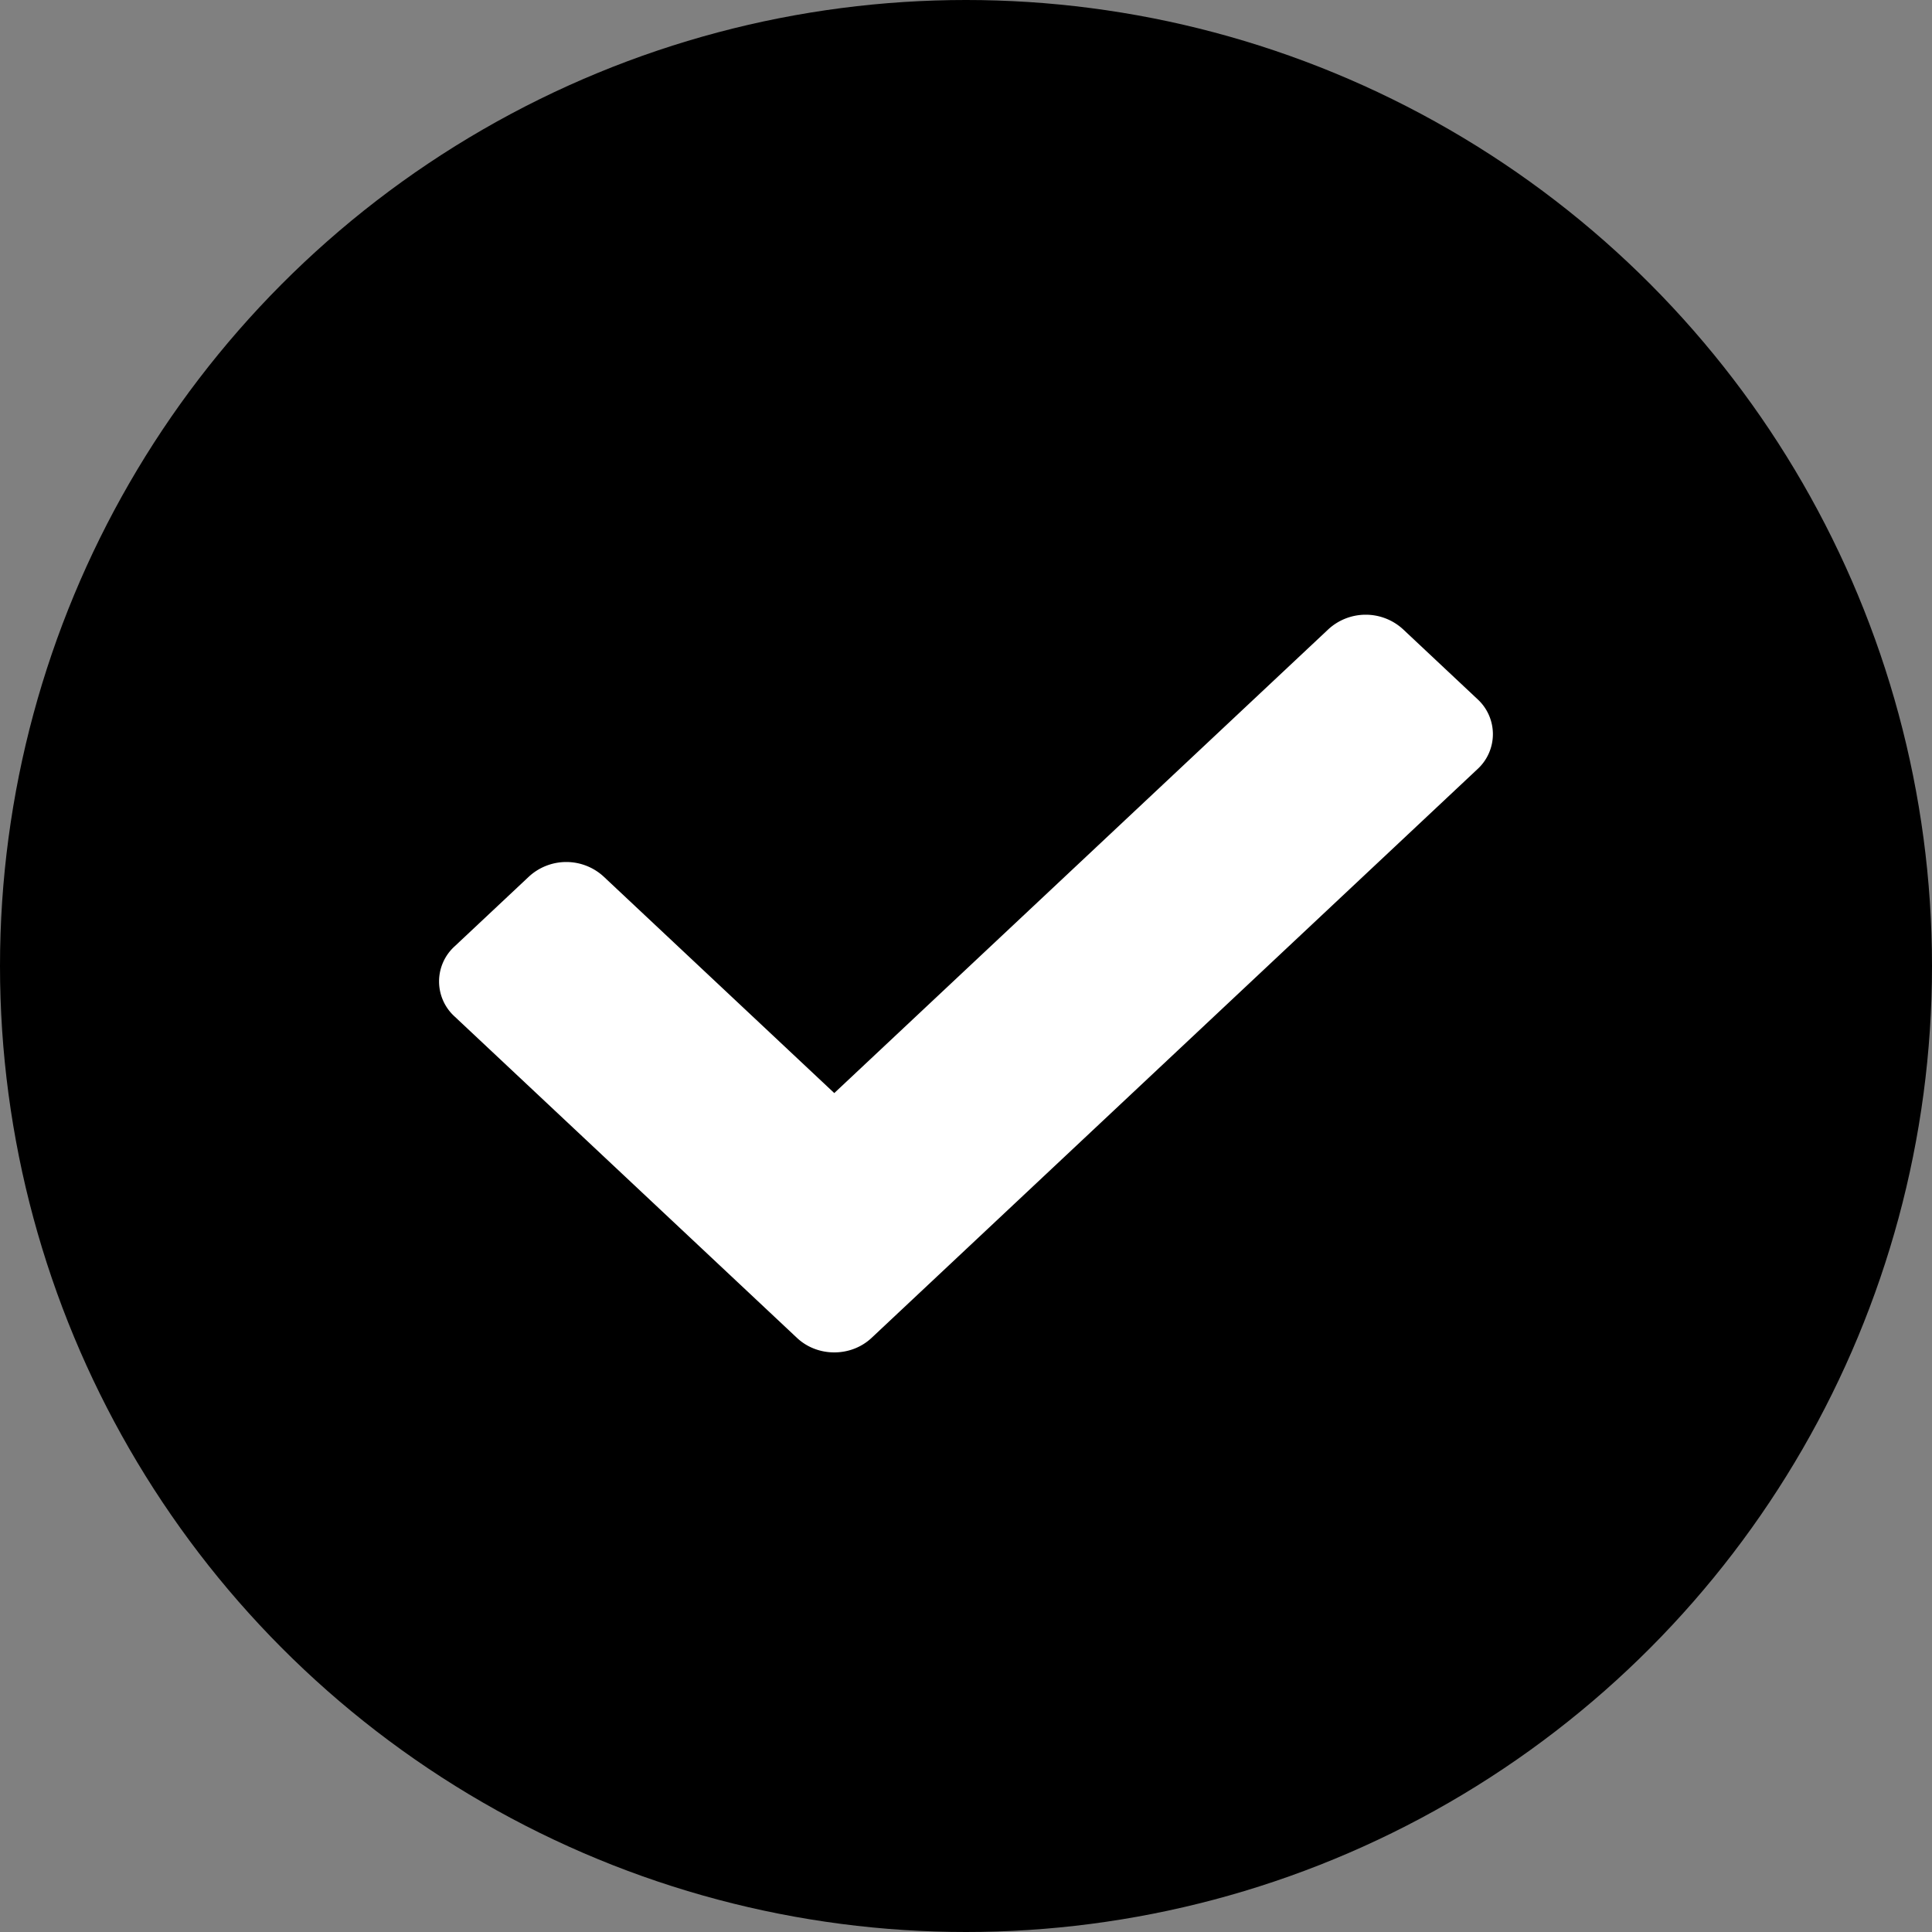 <svg width="44" height="44" xmlns="http://www.w3.org/2000/svg"><rect width="100%" height="100%" fill="#808080" stroke="none"/><g fill="none" fill-rule="evenodd"><circle fill="#000" cx="22" cy="22" r="22"/><path d="M18.151 30.47l-7.8-7.322a1.078 1.078 0 010-1.593l1.697-1.593a1.256 1.256 0 011.698 0L19 24.894 30.254 14.33a1.256 1.256 0 011.698 0l1.697 1.593a1.08 1.08 0 010 1.593l-13.8 12.954c-.47.44-1.229.44-1.698 0z" fill="#FFF" fill-rule="nonzero"/></g></svg>